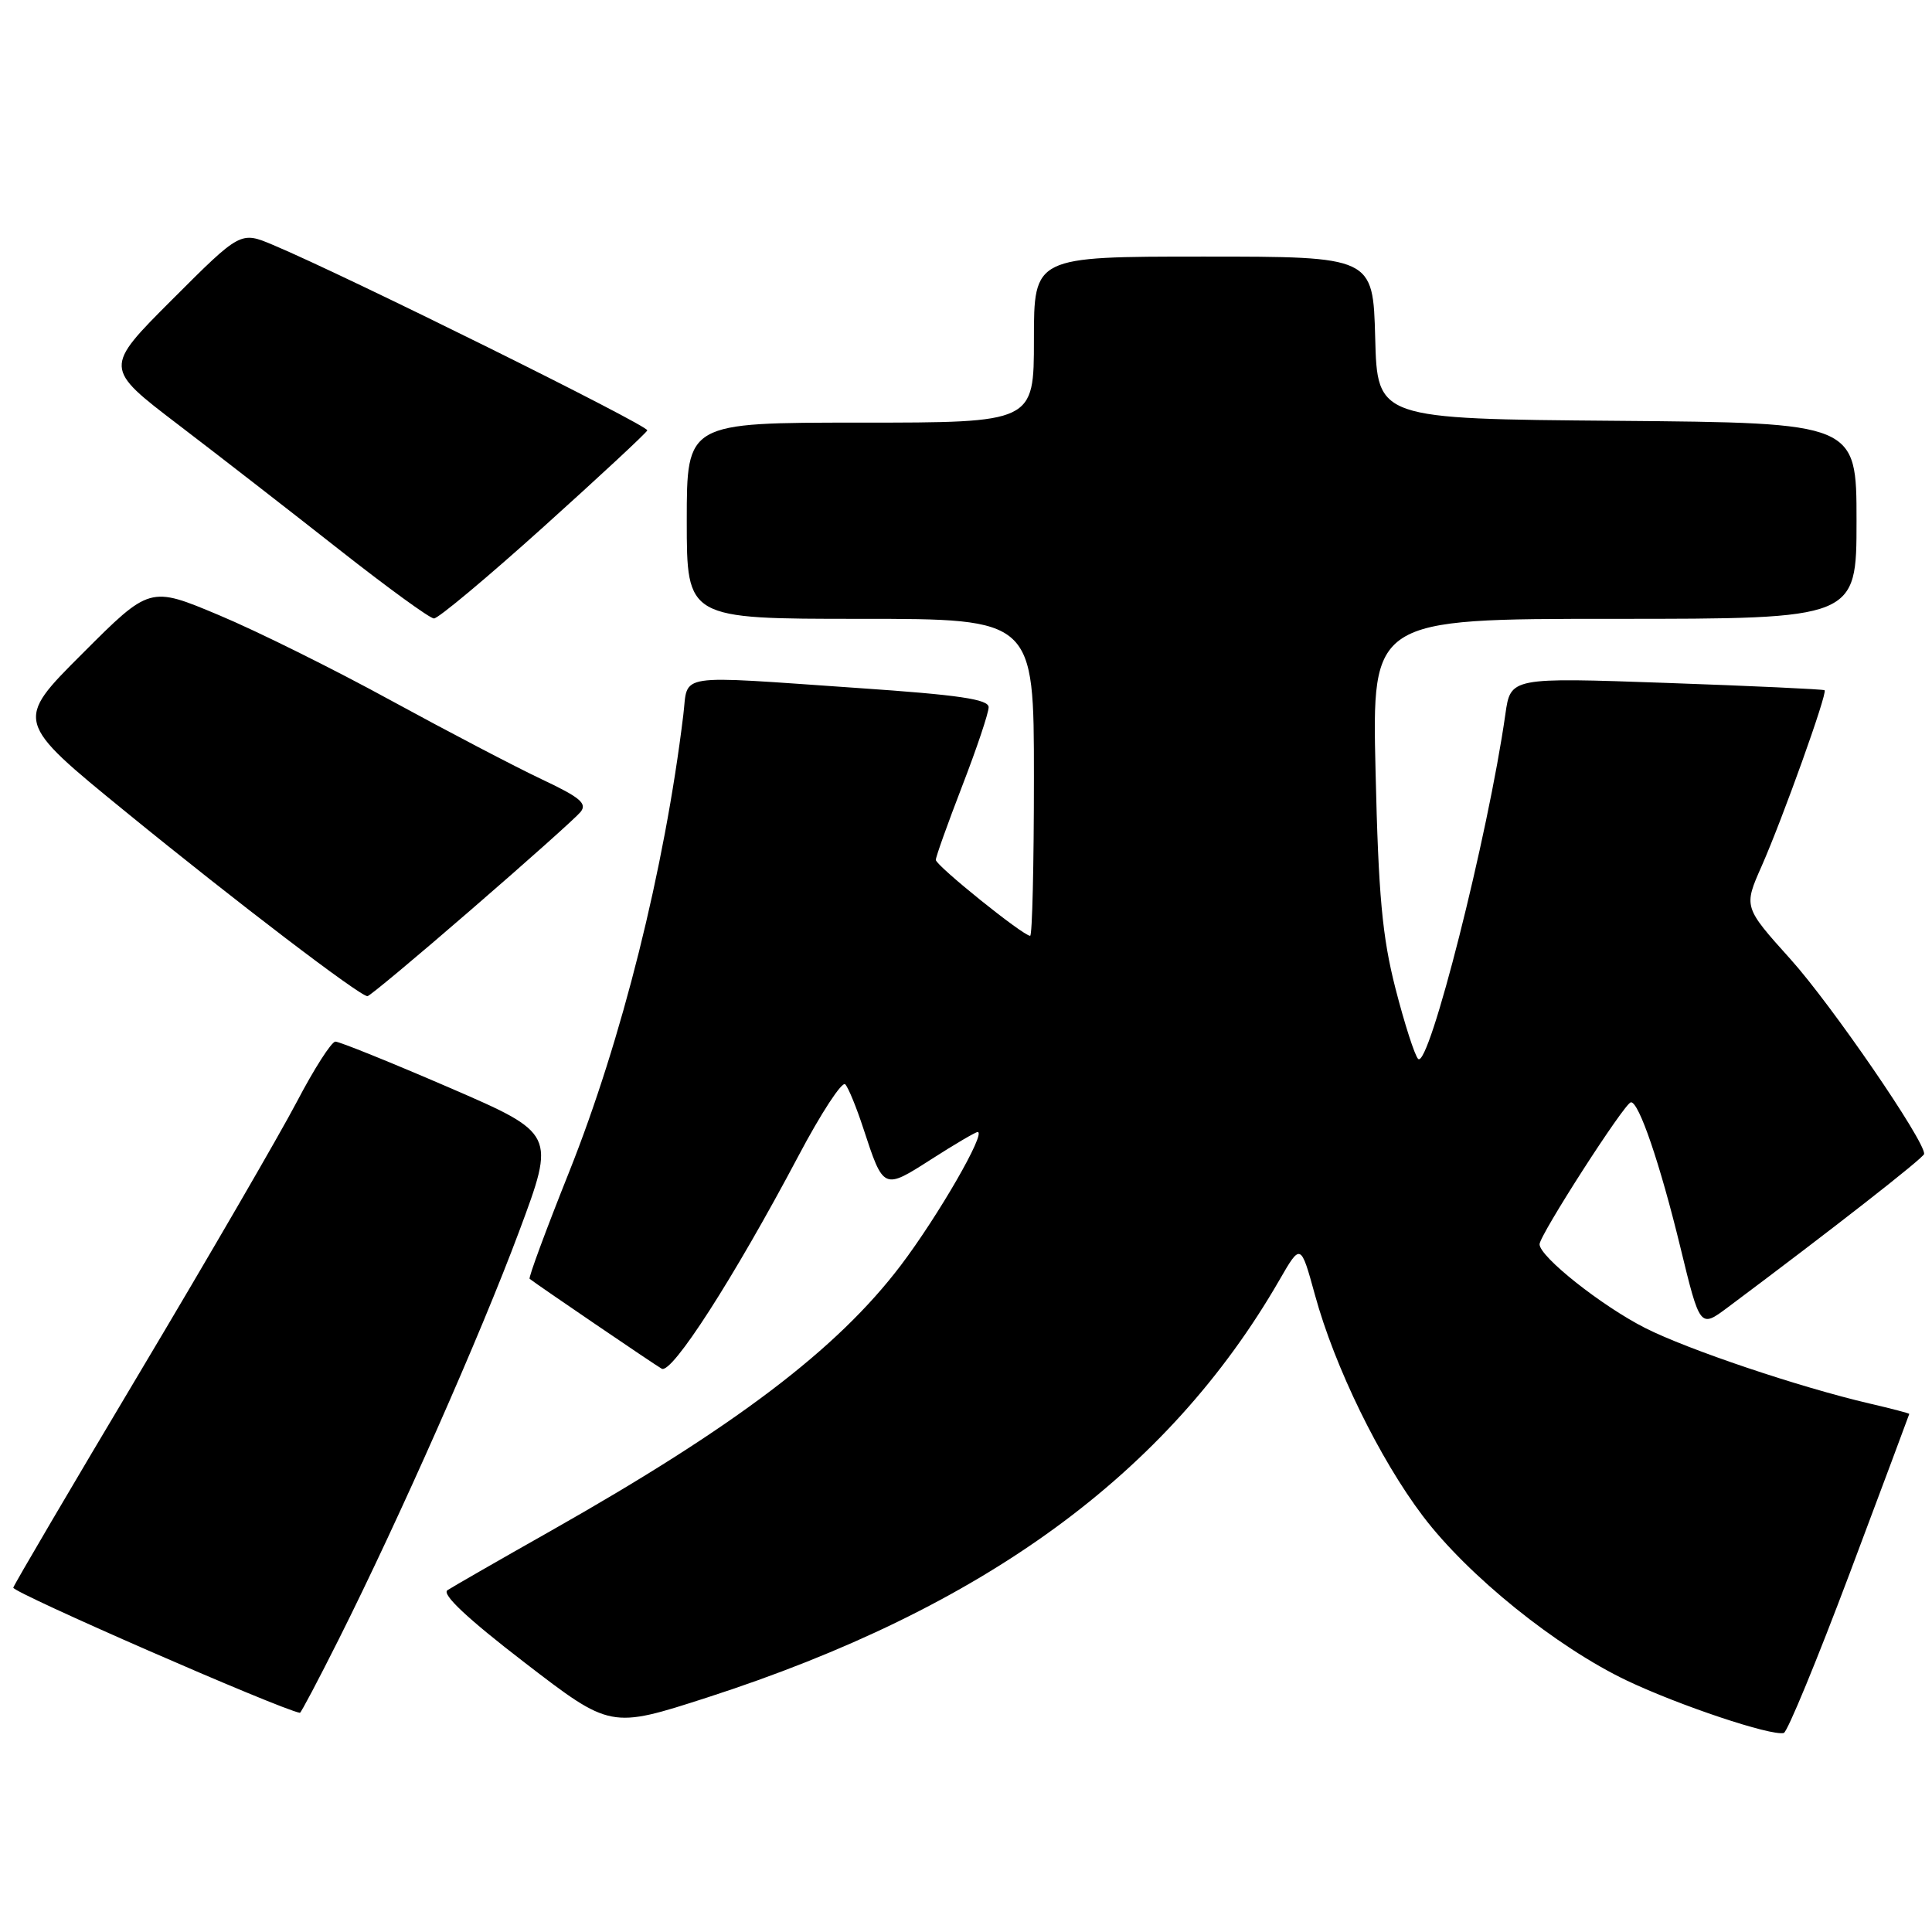 <?xml version="1.0" encoding="UTF-8" standalone="no"?>
<!DOCTYPE svg PUBLIC "-//W3C//DTD SVG 1.1//EN" "http://www.w3.org/Graphics/SVG/1.1/DTD/svg11.dtd" >
<svg xmlns="http://www.w3.org/2000/svg" xmlns:xlink="http://www.w3.org/1999/xlink" version="1.1" viewBox="0 0 256 256">
 <g >
 <path fill="currentColor"
d=" M 245.10 208.46 C 249.43 196.93 252.98 187.43 252.99 187.35 C 252.99 187.27 250.64 186.65 247.75 185.98 C 238.43 183.81 223.65 178.83 218.00 175.97 C 212.21 173.03 204.00 166.52 204.00 164.87 C 204.00 163.67 215.27 146.14 216.10 146.06 C 217.15 145.95 219.96 154.18 222.65 165.24 C 225.26 175.98 225.26 175.98 228.93 173.24 C 242.69 162.96 254.92 153.41 254.96 152.90 C 255.08 151.21 242.70 133.16 237.27 127.12 C 231.03 120.18 231.03 120.18 233.43 114.76 C 236.21 108.46 242.17 91.83 241.77 91.46 C 241.62 91.33 232.20 90.89 220.83 90.49 C 200.16 89.76 200.16 89.76 199.47 94.63 C 197.18 110.73 189.33 141.73 187.91 140.31 C 187.46 139.86 186.11 135.66 184.91 130.99 C 183.15 124.11 182.65 118.66 182.27 102.25 C 181.79 82.00 181.79 82.00 213.90 82.00 C 246.00 82.00 246.00 82.00 246.00 69.01 C 246.00 56.03 246.00 56.03 214.25 55.76 C 182.50 55.50 182.50 55.50 182.22 44.75 C 181.93 34.00 181.93 34.00 159.47 34.00 C 137.00 34.00 137.00 34.00 137.00 45.00 C 137.00 56.00 137.00 56.00 114.00 56.00 C 91.00 56.00 91.00 56.00 91.00 69.00 C 91.00 82.00 91.00 82.00 114.00 82.00 C 137.00 82.00 137.00 82.00 137.00 103.00 C 137.00 114.55 136.78 124.00 136.50 124.00 C 135.57 124.00 124.00 114.69 124.00 113.94 C 124.00 113.53 125.58 109.12 127.50 104.14 C 129.43 99.15 131.00 94.46 131.00 93.71 C 131.00 92.66 127.06 92.08 113.75 91.17 C 89.07 89.47 91.23 89.14 90.54 94.75 C 88.05 115.21 82.39 137.81 75.39 155.35 C 72.35 162.96 70.00 169.31 70.18 169.45 C 71.15 170.22 86.69 180.80 87.68 181.36 C 89.02 182.12 97.22 169.36 105.79 153.18 C 108.79 147.50 111.59 143.22 112.00 143.68 C 112.42 144.13 113.49 146.75 114.39 149.50 C 117.08 157.69 117.04 157.68 123.40 153.61 C 126.50 151.62 129.26 150.00 129.54 150.00 C 130.73 150.00 124.32 161.12 119.35 167.68 C 110.92 178.79 97.46 188.99 73.00 202.84 C 66.12 206.73 59.96 210.27 59.29 210.71 C 58.49 211.23 61.92 214.46 69.49 220.28 C 80.90 229.06 80.90 229.06 93.70 224.93 C 130.33 213.09 154.71 195.31 169.53 169.61 C 172.35 164.72 172.35 164.72 174.24 171.59 C 176.85 181.13 182.80 193.31 188.54 200.89 C 194.54 208.81 206.24 218.24 215.58 222.69 C 222.50 225.98 234.65 230.04 236.36 229.63 C 236.83 229.52 240.76 219.99 245.10 208.46 Z  M 44.87 217.25 C 52.93 201.18 63.65 176.94 68.79 163.16 C 73.62 150.21 73.62 150.21 59.50 144.10 C 51.74 140.75 44.96 138.01 44.44 138.02 C 43.92 138.03 41.62 141.62 39.33 146.00 C 37.03 150.38 27.70 166.46 18.59 181.73 C 9.48 197.00 1.91 209.89 1.76 210.37 C 1.58 210.98 37.05 226.48 39.74 226.96 C 39.87 226.98 42.18 222.61 44.87 217.25 Z  M 62.47 120.50 C 69.78 114.18 76.27 108.38 76.91 107.61 C 77.85 106.48 76.90 105.67 71.78 103.26 C 68.33 101.63 59.34 96.93 51.81 92.82 C 44.29 88.70 34.02 83.60 28.99 81.50 C 19.85 77.66 19.85 77.66 10.90 86.62 C 1.94 95.57 1.94 95.57 16.72 107.62 C 31.27 119.49 47.68 132.00 48.69 132.00 C 48.97 132.00 55.17 126.83 62.47 120.50 Z  M 72.00 69.83 C 79.42 63.15 85.62 57.39 85.77 57.03 C 86.02 56.43 45.91 36.55 36.19 32.46 C 31.87 30.64 31.87 30.64 22.82 39.69 C 13.76 48.75 13.76 48.75 23.63 56.28 C 29.06 60.42 38.67 67.89 45.00 72.87 C 51.33 77.85 56.95 81.94 57.50 81.95 C 58.05 81.97 64.58 76.51 72.00 69.83 Z "/>
</g>
</svg>
